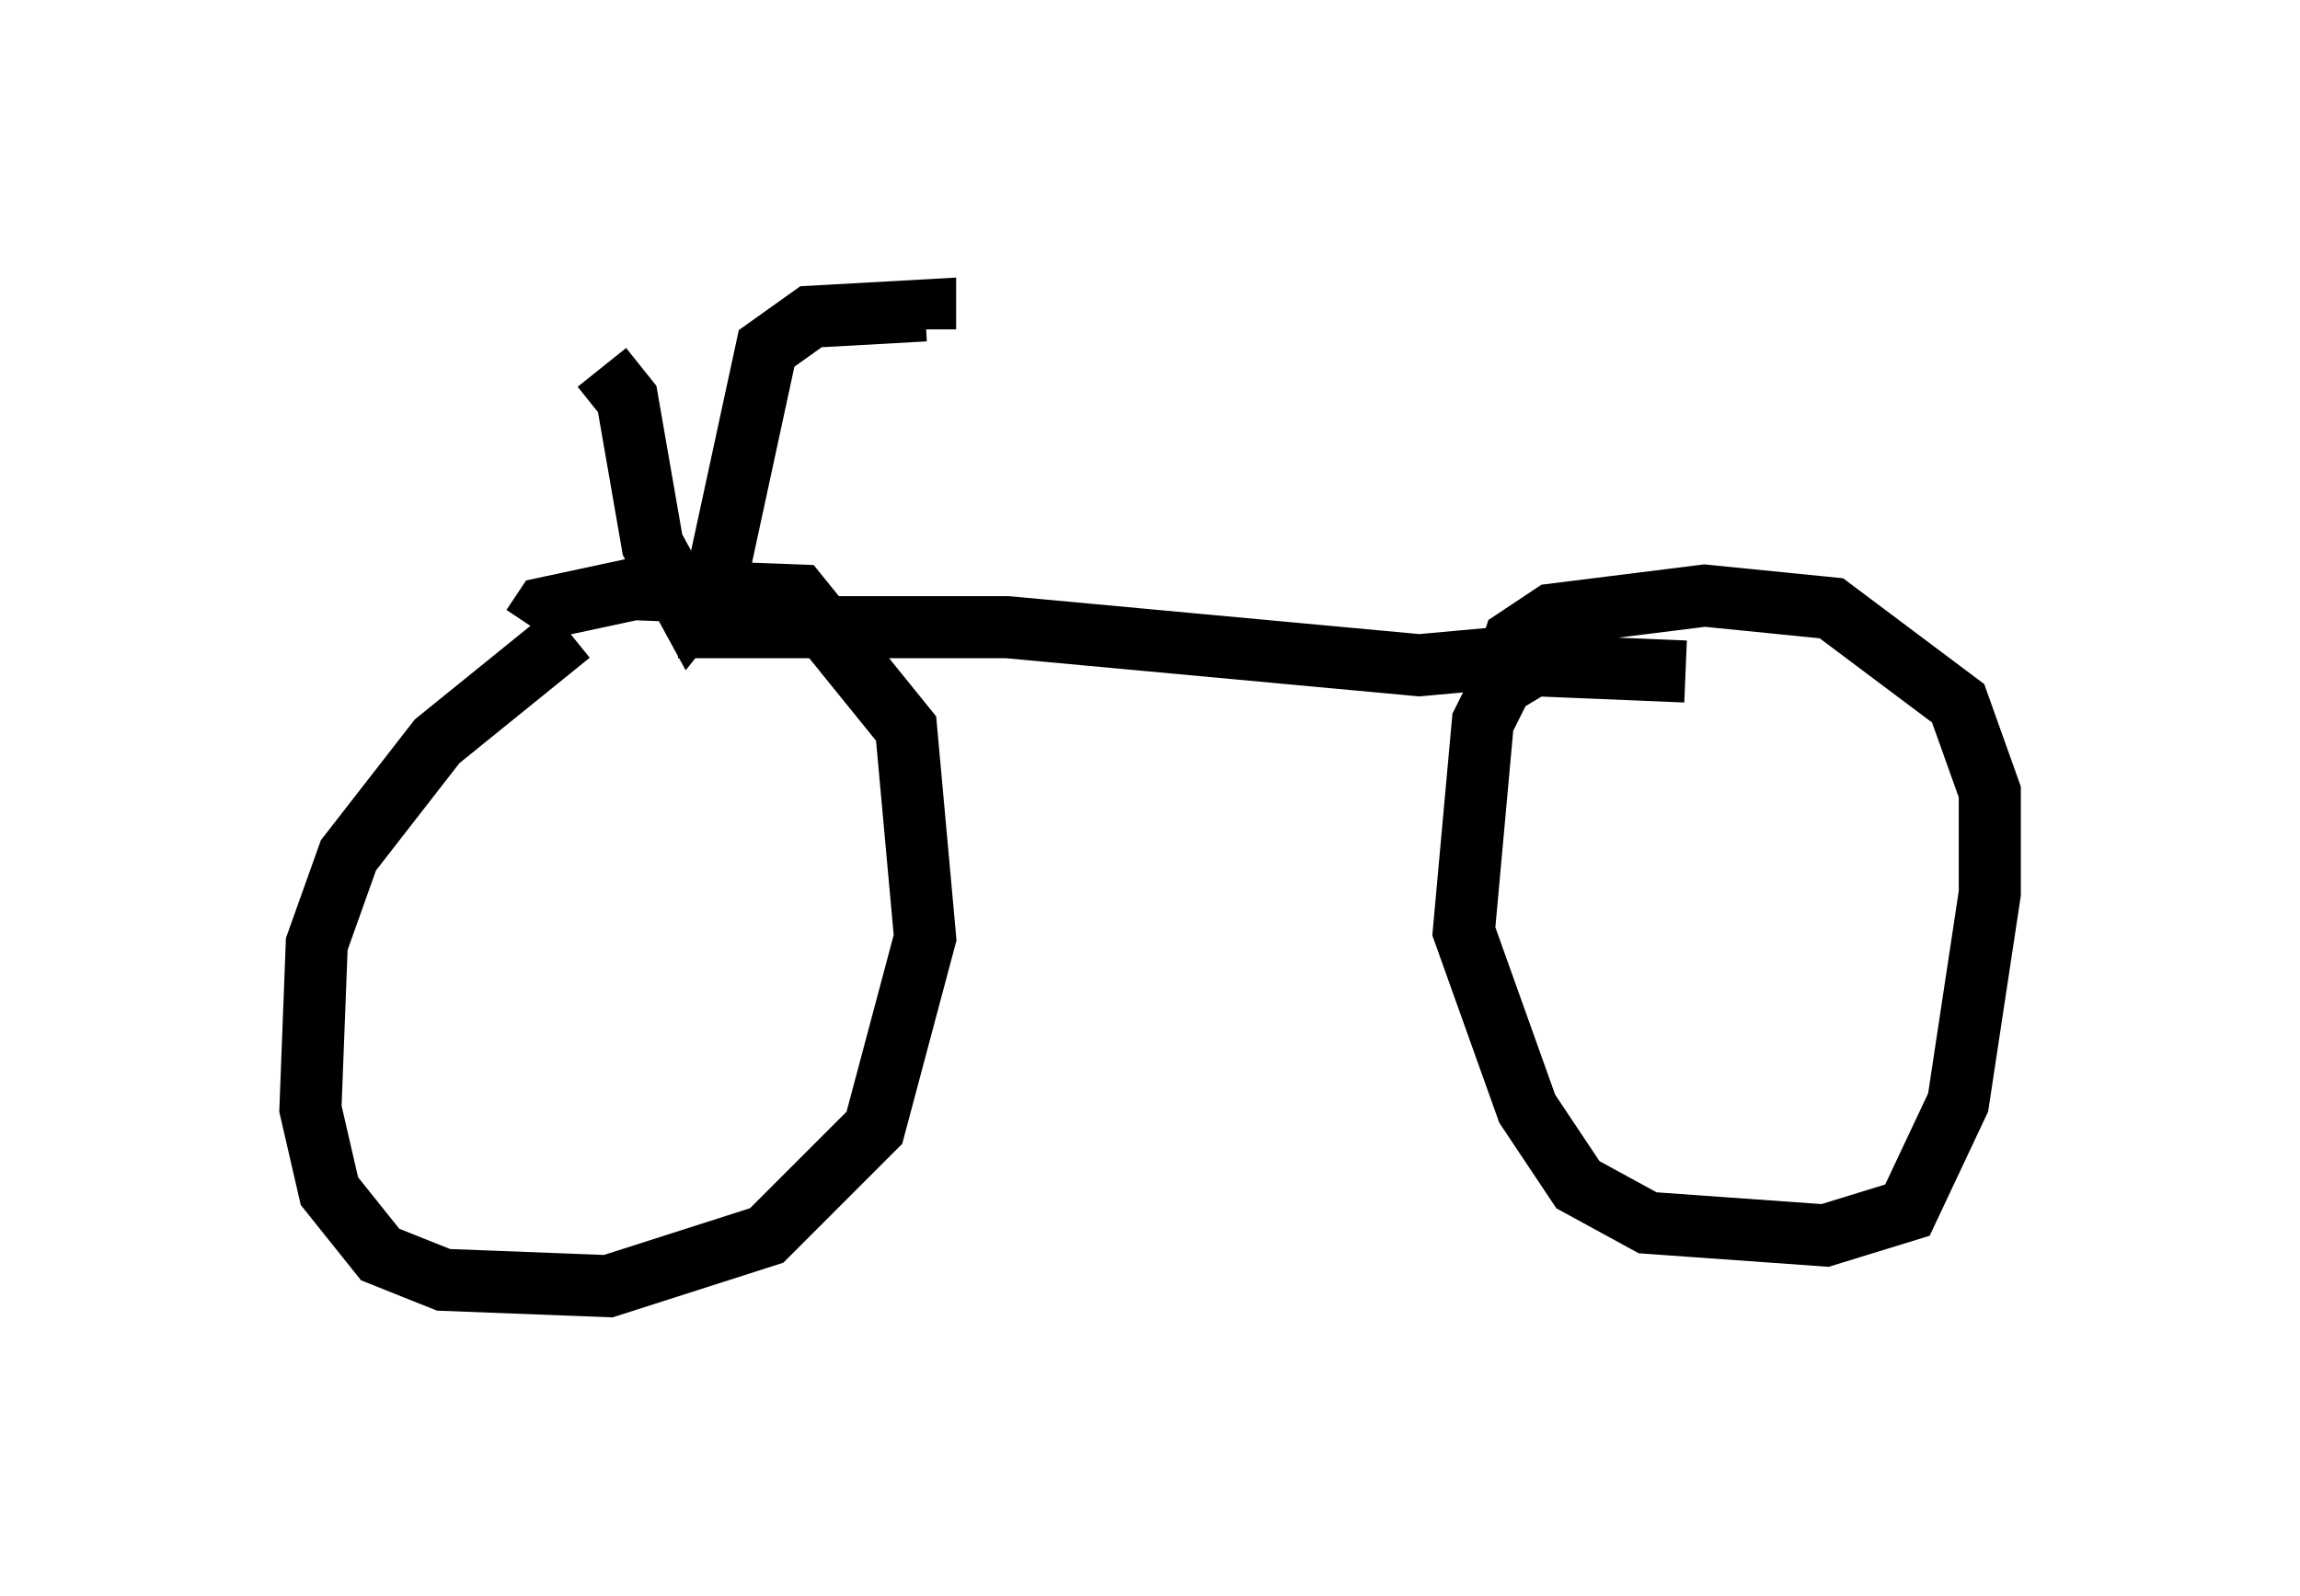 <?xml version="1.0" encoding="utf-8" ?>
<svg baseProfile="full" height="25.721" version="1.1" width="37.052" xmlns="http://www.w3.org/2000/svg" xmlns:ev="http://www.w3.org/2001/xml-events" xmlns:xlink="http://www.w3.org/1999/xlink"><defs /><rect fill="white" height="25.721" width="37.052" x="0" y="0" /><path d="M6.838, 6.021 m2.858, -0.102 l0.408, 0.51 0.408, 2.348 l0.613, 1.123 0.408, -0.51 l0.817, -3.777 0.715, -0.51 l1.838, -0.102 0.0, 0.306 m-3.981, 4.798 l5.308, 0.0 6.635, 0.613 l2.246, -0.204 -0.919, 0.204 m-15.006, -0.51 l-2.144, 1.735 -1.429, 1.838 l-0.51, 1.429 -0.102, 2.654 l0.306, 1.327 0.817, 1.021 l1.021, 0.408 2.654, 0.102 l2.552, -0.817 1.735, -1.735 l0.817, -3.063 -0.306, -3.369 l-1.735, -2.144 -2.654, -0.102 l-1.429, 0.306 -0.204, 0.306 m18.579, 0.715 l-2.45, -0.102 -0.51, 0.306 l-0.306, 0.613 -0.306, 3.369 l1.021, 2.858 0.817, 1.225 l1.123, 0.613 2.858, 0.204 l1.327, -0.408 0.817, -1.735 l0.51, -3.369 0.0, -1.633 l-0.51, -1.429 -2.042, -1.531 l-2.042, -0.204 -2.45, 0.306 l-0.613, 0.408 -0.204, 0.613 " fill="none" stroke="black" stroke-width="1" /></svg>